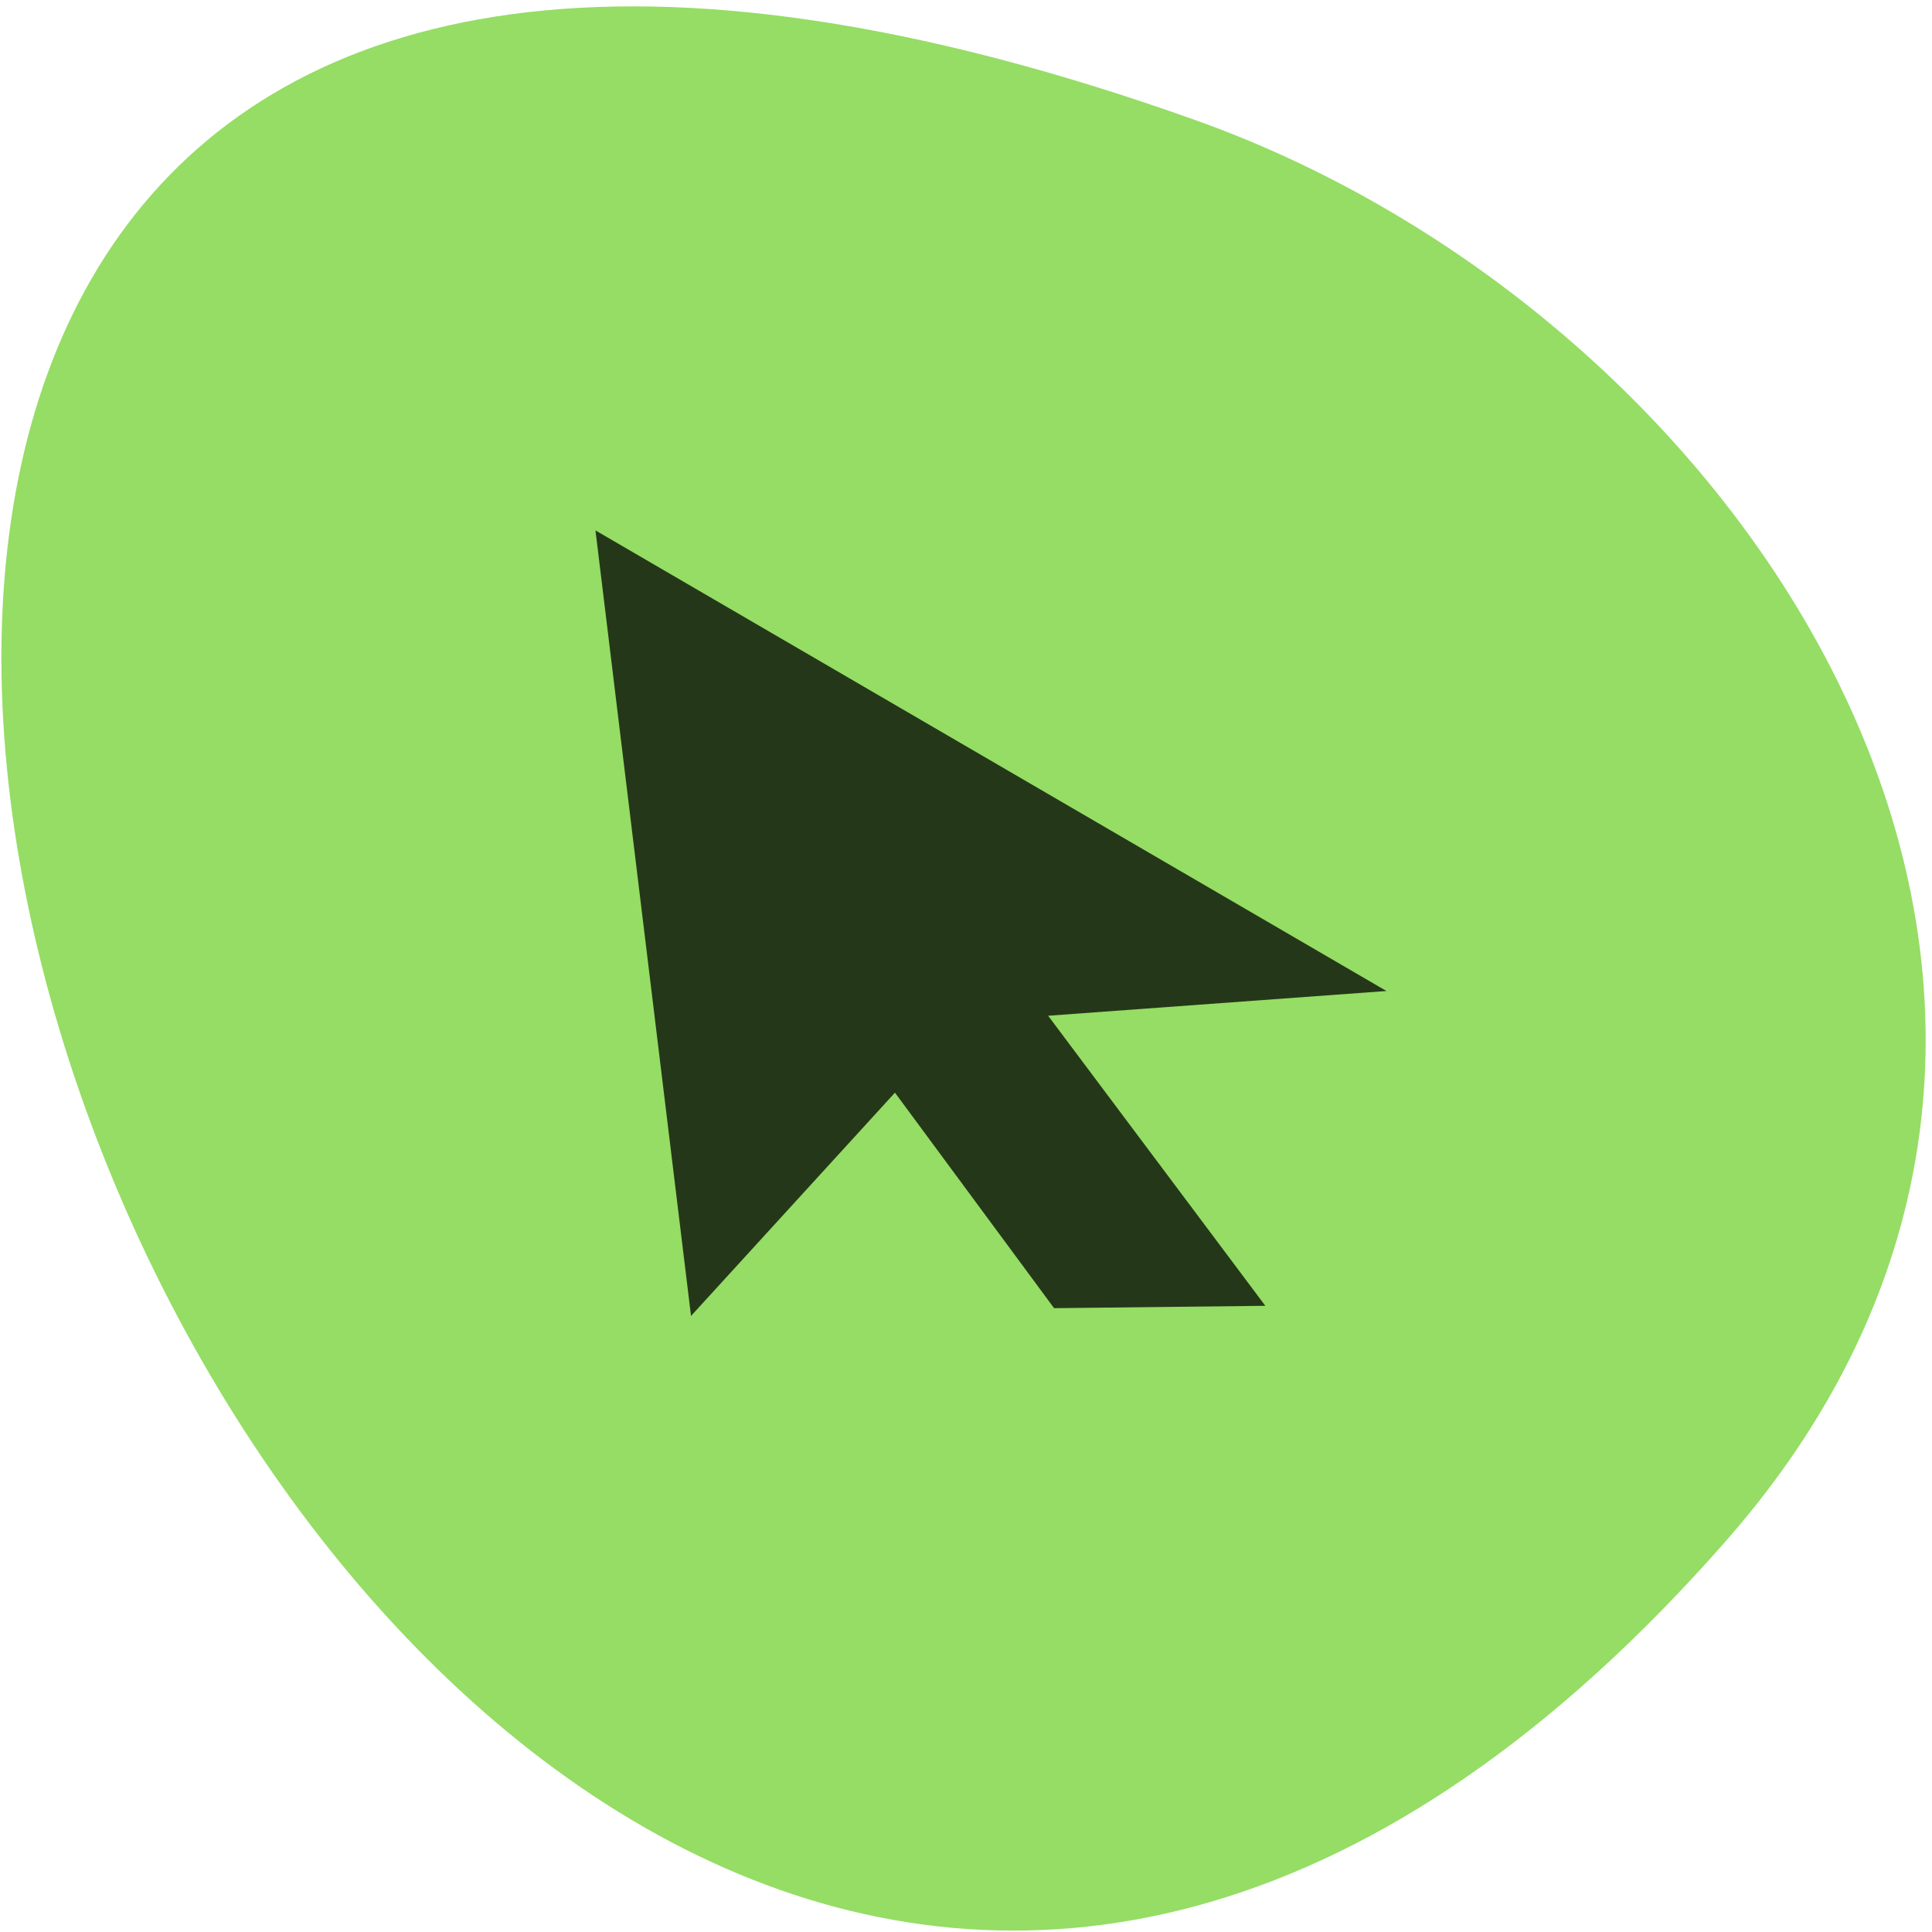 <svg xmlns="http://www.w3.org/2000/svg" viewBox="0 0 256 256"><defs><clipPath><path d="m -24 13 c 0 1.105 -0.672 2 -1.5 2 -0.828 0 -1.5 -0.895 -1.5 -2 0 -1.105 0.672 -2 1.5 -2 0.828 0 1.5 0.895 1.5 2 z" transform="matrix(15.333 0 0 11.5 415 -125.5)"/></clipPath></defs><g fill="#95dd64"><path d="M 204.11,26.52 C 415.06,211.44 -92.34,398.44 15.15,97.13 41.92,22.09 132.75,-36.04 204.11,26.52" transform="matrix(0 0.996 -0.996 0 255.16 0.835)"/></g><path d="m 3.32 1.561 l 1.333 12.641 l 2.845 -3.593 l 2.22 3.468 l 2.947 -0.038 l -3.03 -4.668 l 4.72 -0.398 z" fill-opacity="0.75" transform="matrix(9.498 0 0 8.234 47.37 57.43)"/></svg>